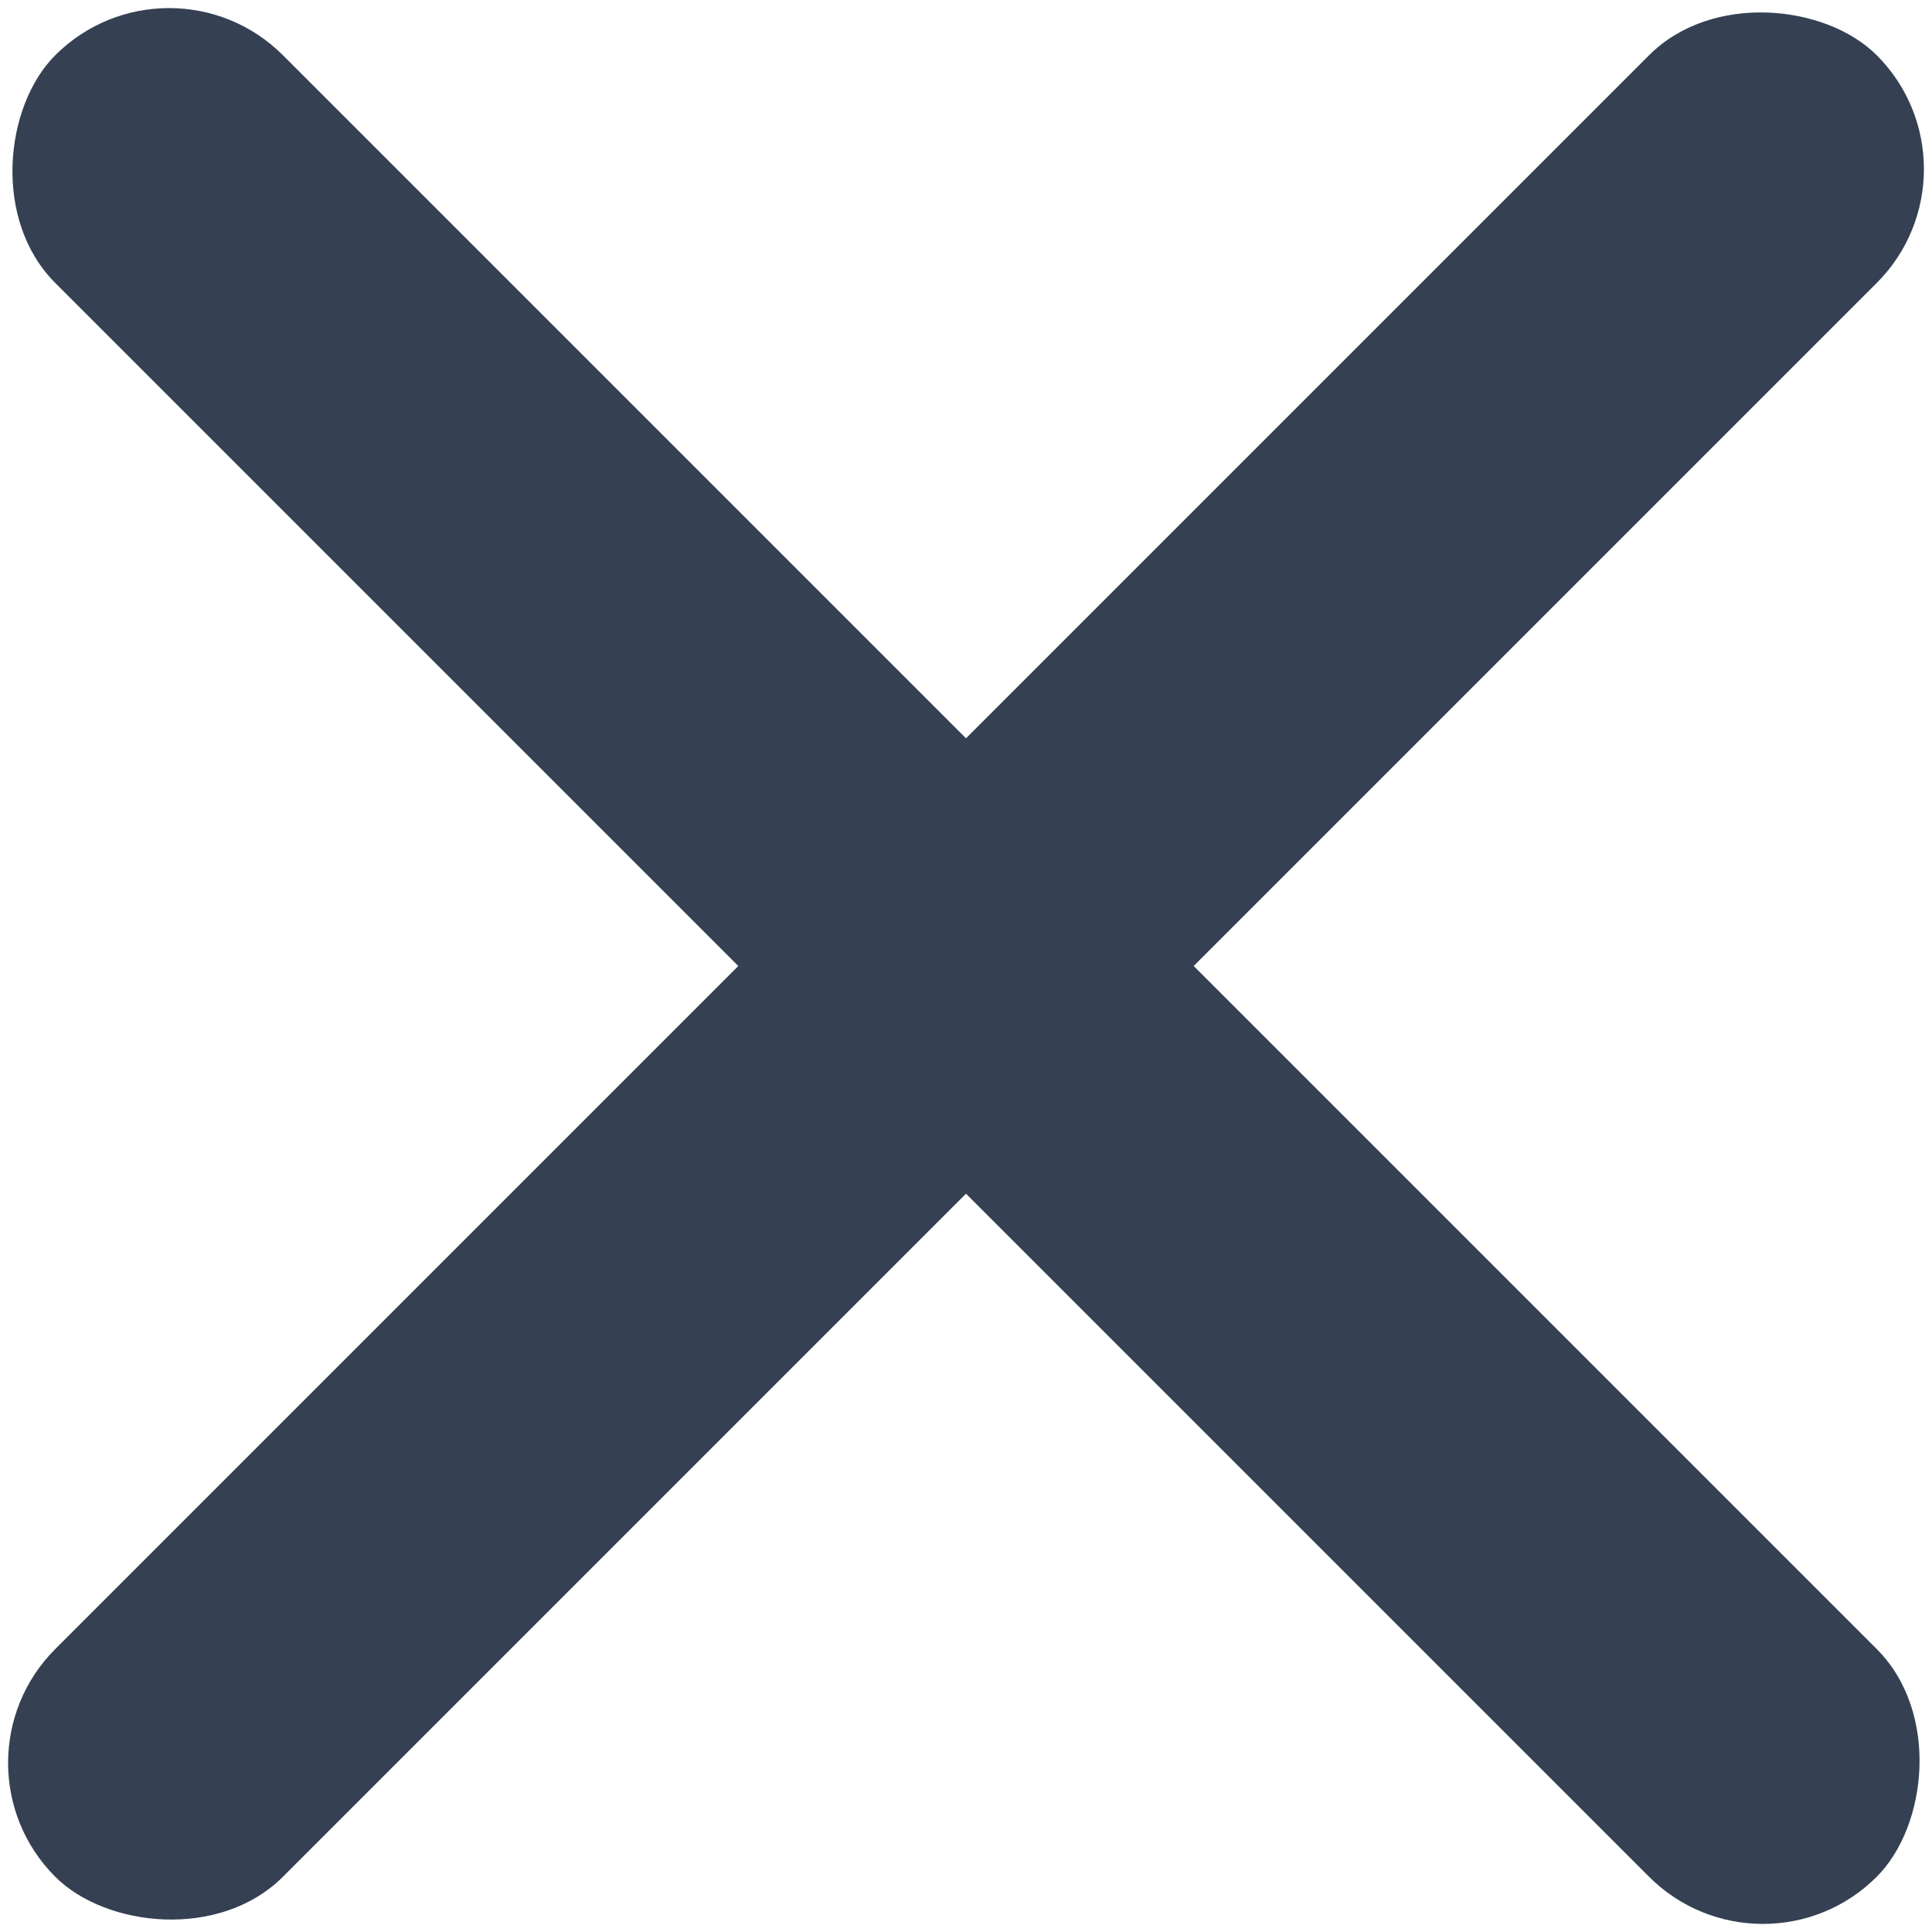 <?xml version="1.0" encoding="UTF-8"?>
<svg width="12px" height="12px" viewBox="0 0 12 12" version="1.1" xmlns="http://www.w3.org/2000/svg" xmlns:xlink="http://www.w3.org/1999/xlink">
    <!-- Generator: Sketch 43 (38999) - http://www.bohemiancoding.com/sketch -->
    <title>burger</title>
    <desc>Created with Sketch.</desc>
    <defs></defs>
    <g id="Page-1" stroke="none" stroke-width="1" fill="none" fill-rule="evenodd">
        <g id="Main-Menu---Mobile" transform="translate(-22, -19)" fill="#354052">
            <g id="burger" transform="translate(21, 18)">
                <rect id="Rectangle-3" transform="translate(7, 7) rotate(-45) translate(-7, -7) " x="-1" y="6" width="16" height="2" rx="1"></rect>
                <rect id="Rectangle-3" transform="translate(7, 7) rotate(45) translate(-7, -7) " x="-1" y="6" width="16" height="2" rx="1"></rect>
            </g>
        </g>
    </g>
</svg>